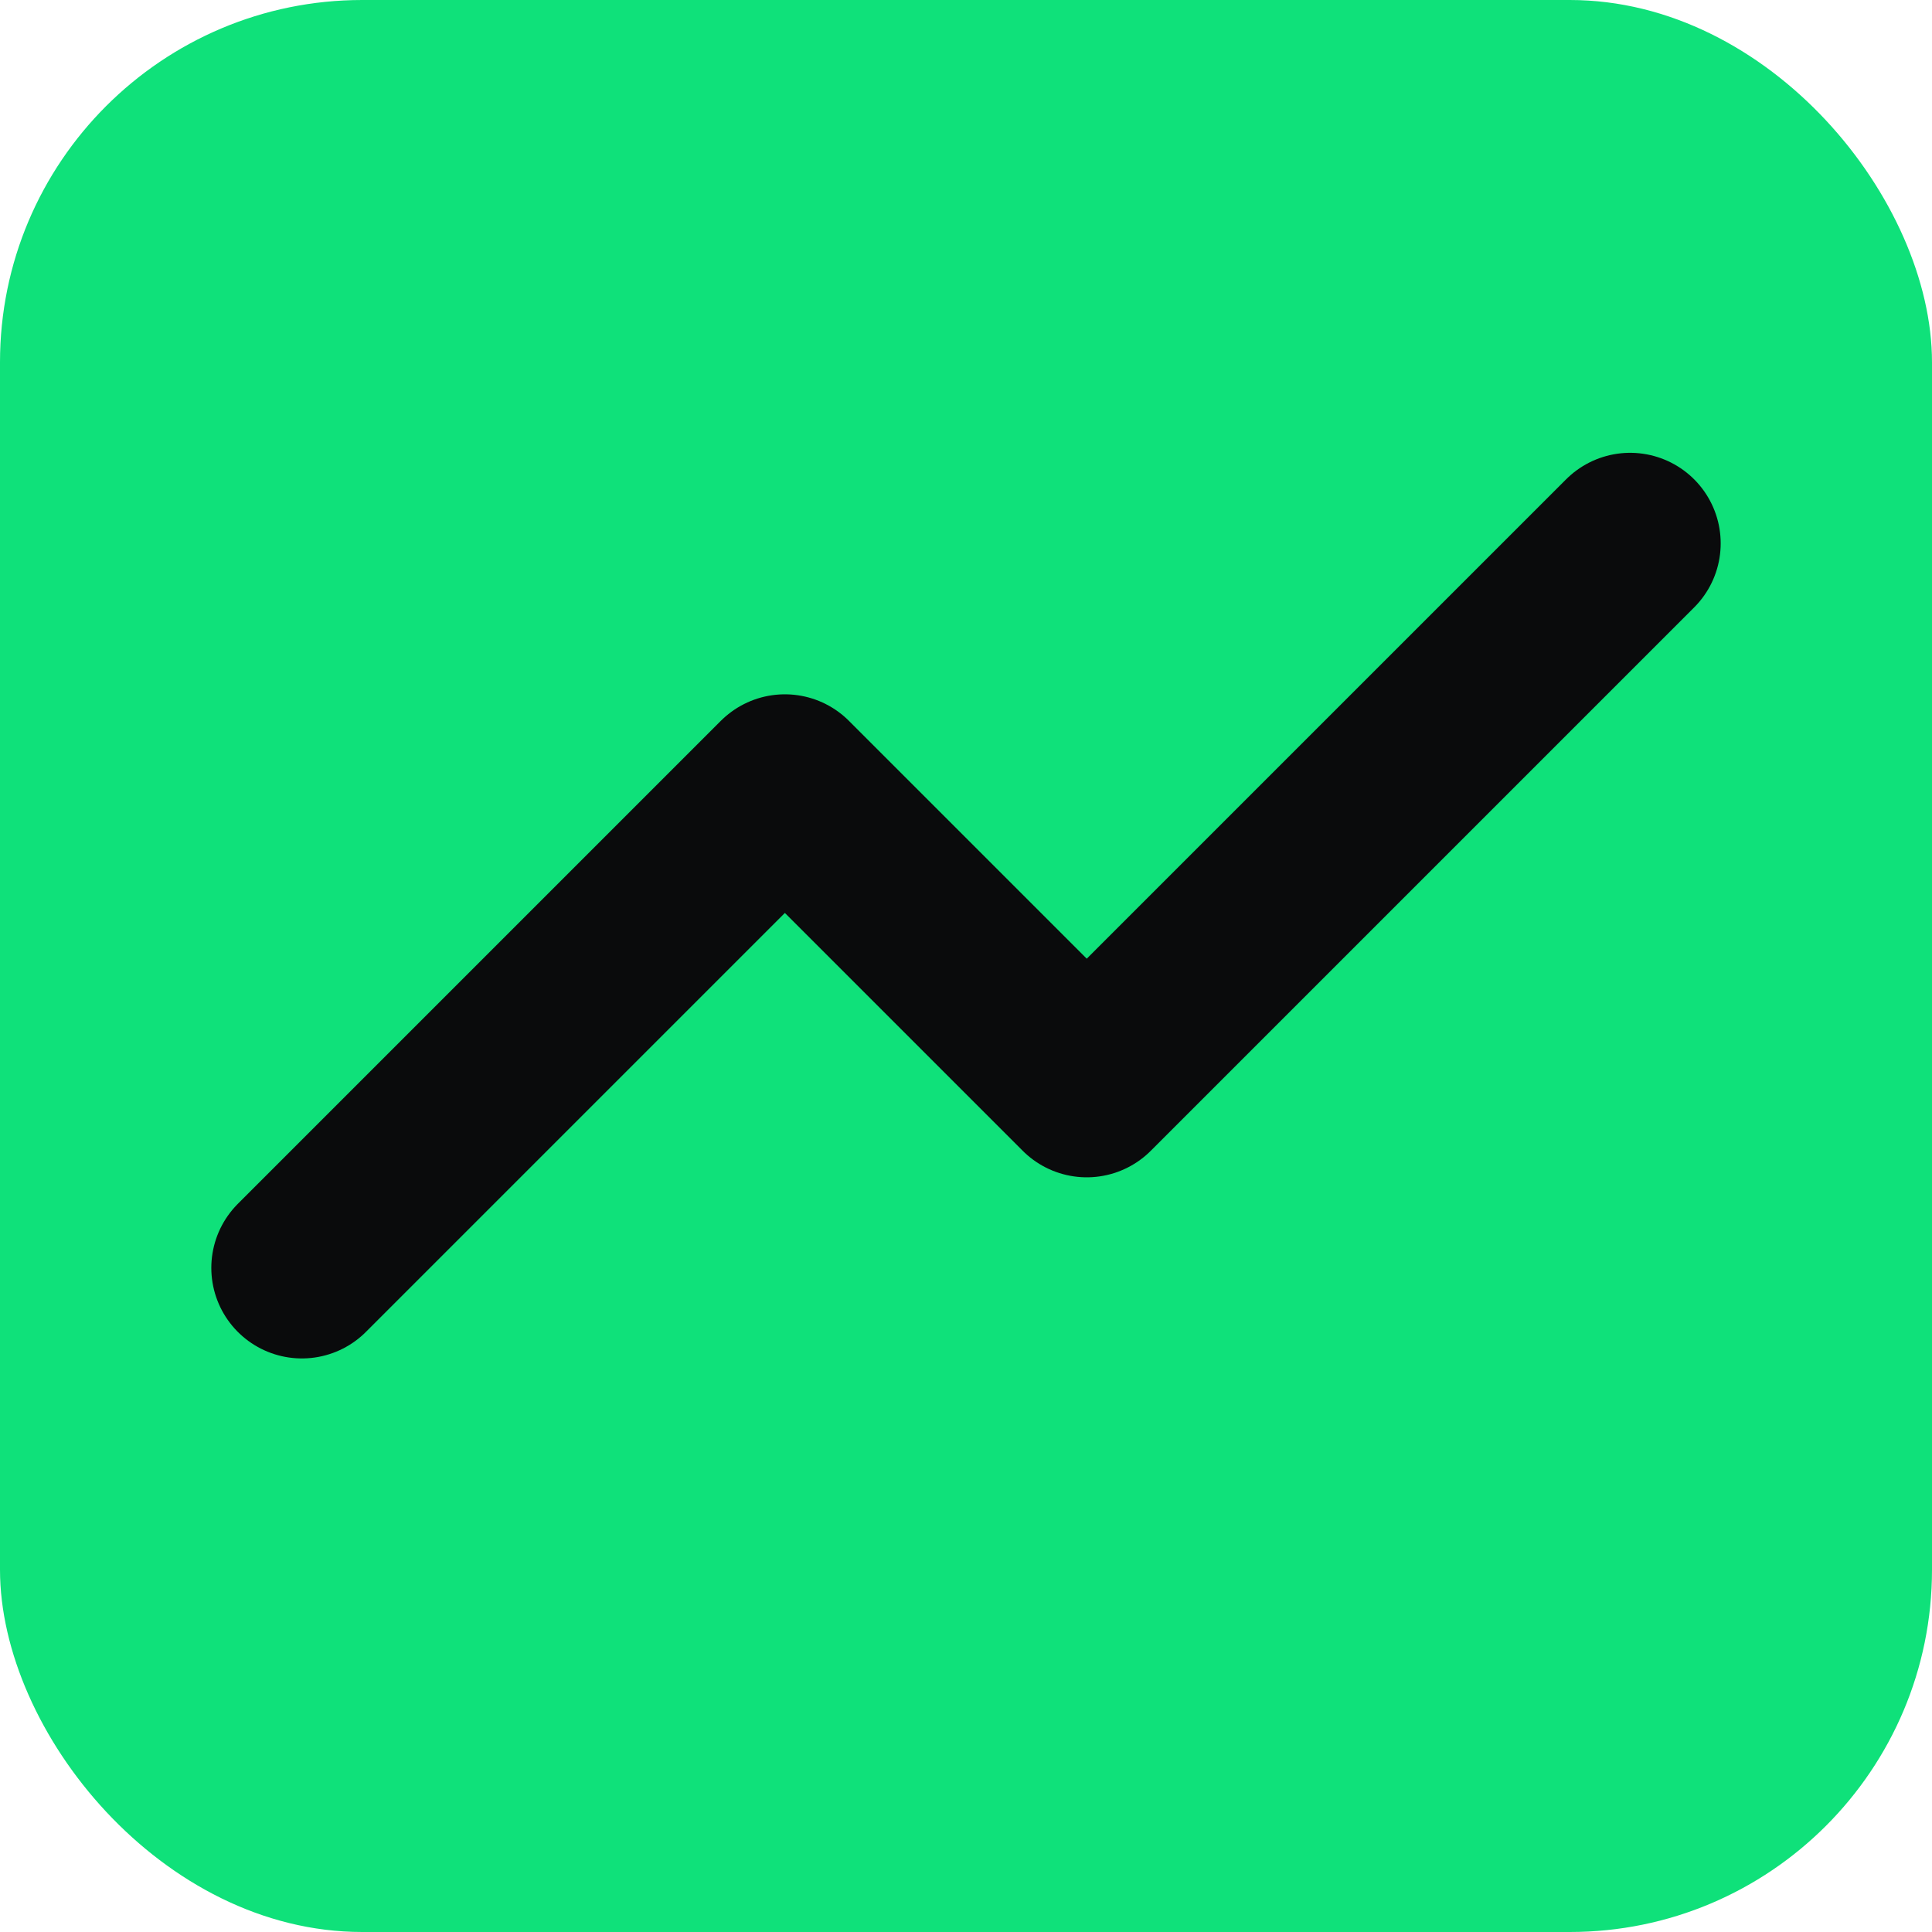 <svg xmlns="http://www.w3.org/2000/svg" width="64" height="64">
  <rect width="64" height="64" rx="12" fill="#0fe17a"/>
  <path d="M10 42 L26 26 L36 36 L54 18" stroke="#0a0b0c" stroke-width="6" fill="none" stroke-linecap="round" stroke-linejoin="round"/>
</svg>
